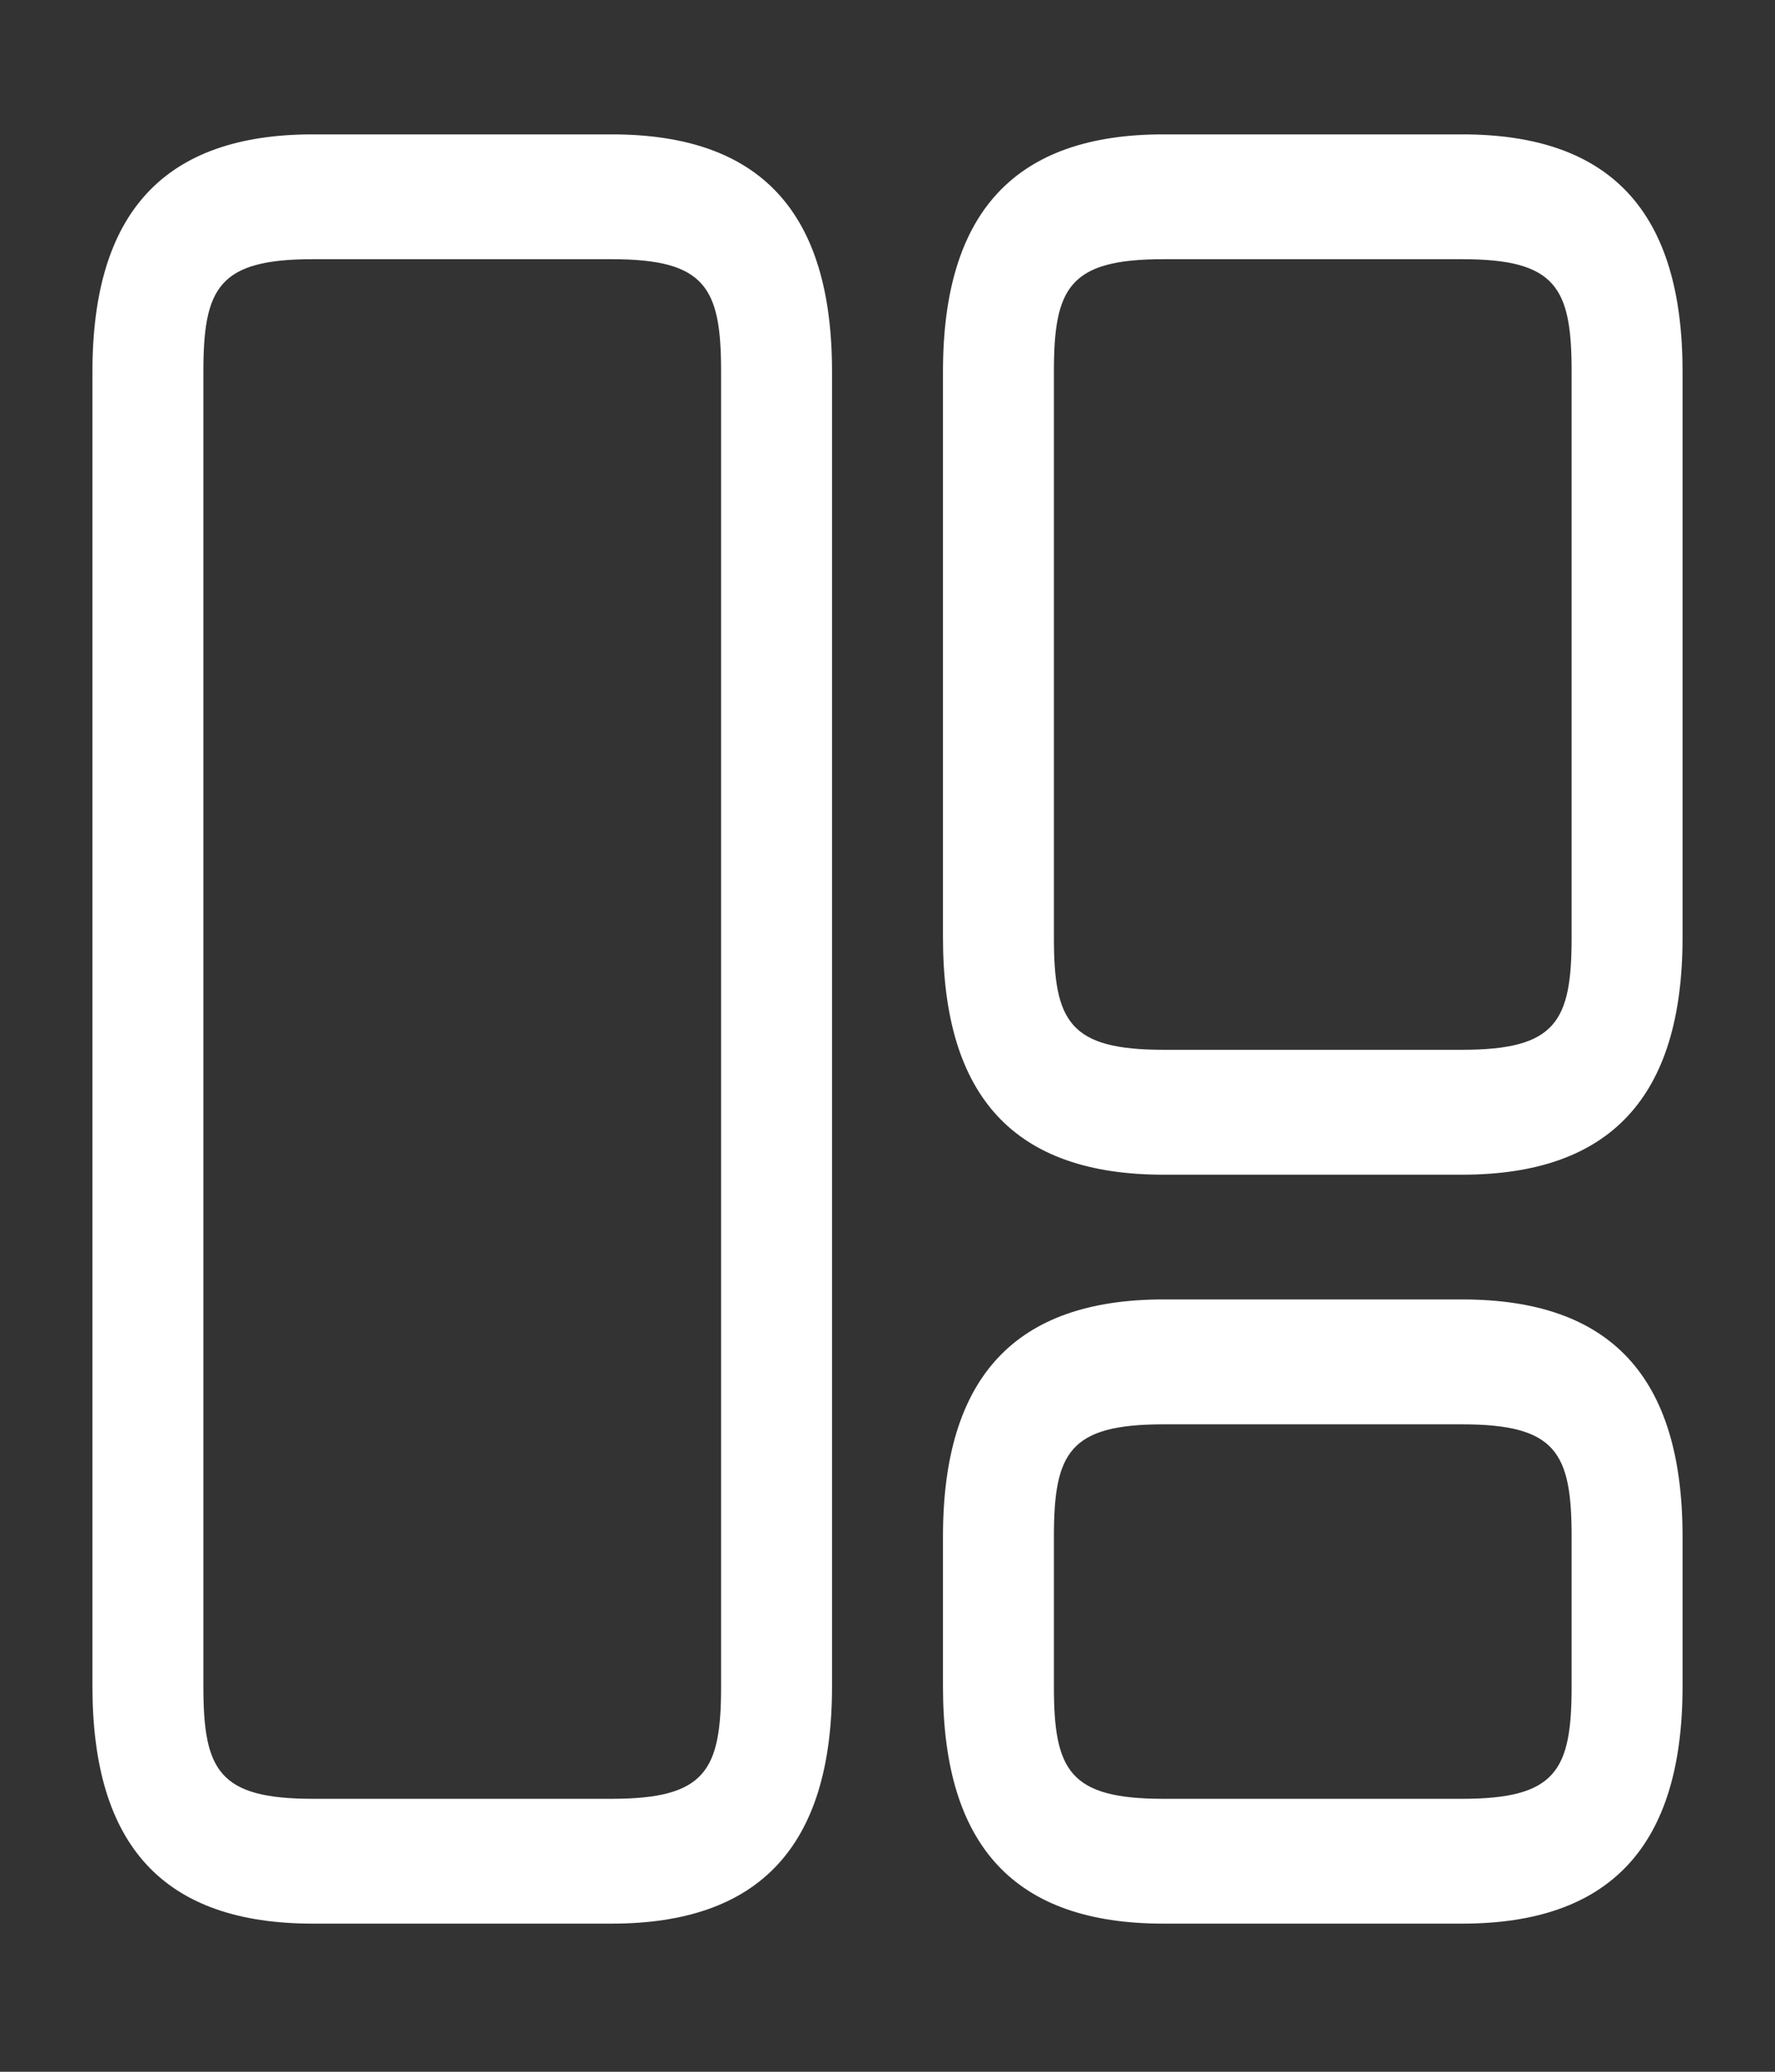 <svg width="24" height="28" viewBox="0 0 24 28" fill="none" xmlns="http://www.w3.org/2000/svg">
<rect x="0" y="0" width="24" height="28" fill="#333333" stroke="none"/>
<path d="M8.27 25.998H4.23C2.22 25.998 1.25 24.952 1.25 22.793V5.022C1.25 2.862 2.23 1.816 4.23 1.816H8.27C10.28 1.816 11.25 2.862 11.25 5.022V22.793C11.25 24.952 10.27 25.998 8.27 25.998ZM4.23 3.503C2.96 3.503 2.75 3.886 2.75 5.022V22.793C2.75 23.929 2.96 24.311 4.23 24.311H8.27C9.54 24.311 9.75 23.929 9.75 22.793V5.022C9.75 3.886 9.54 3.503 8.27 3.503H4.23Z" fill="white"/>
<path d="M19.77 15.876H15.73C13.72 15.876 12.75 14.829 12.75 12.67V5.022C12.75 2.862 13.73 1.816 15.73 1.816H19.77C21.78 1.816 22.75 2.862 22.75 5.022V12.67C22.75 14.829 21.77 15.876 19.77 15.876ZM15.73 3.503C14.46 3.503 14.25 3.886 14.25 5.022V12.67C14.25 13.806 14.46 14.188 15.73 14.188H19.77C21.04 14.188 21.25 13.806 21.25 12.67V5.022C21.25 3.886 21.04 3.503 19.77 3.503H15.73Z" fill="white"/>
<path d="M19.77 25.998H15.73C13.72 25.998 12.75 24.952 12.75 22.793V20.768C12.75 18.608 13.73 17.562 15.73 17.562H19.77C21.78 17.562 22.75 18.608 22.75 20.768V22.793C22.75 24.952 21.77 25.998 19.77 25.998ZM15.73 19.25C14.46 19.25 14.25 19.632 14.25 20.768V22.793C14.25 23.928 14.46 24.311 15.73 24.311H19.77C21.04 24.311 21.25 23.928 21.25 22.793V20.768C21.25 19.632 21.04 19.25 19.77 19.25H15.73Z" fill="white"/>
</svg>
